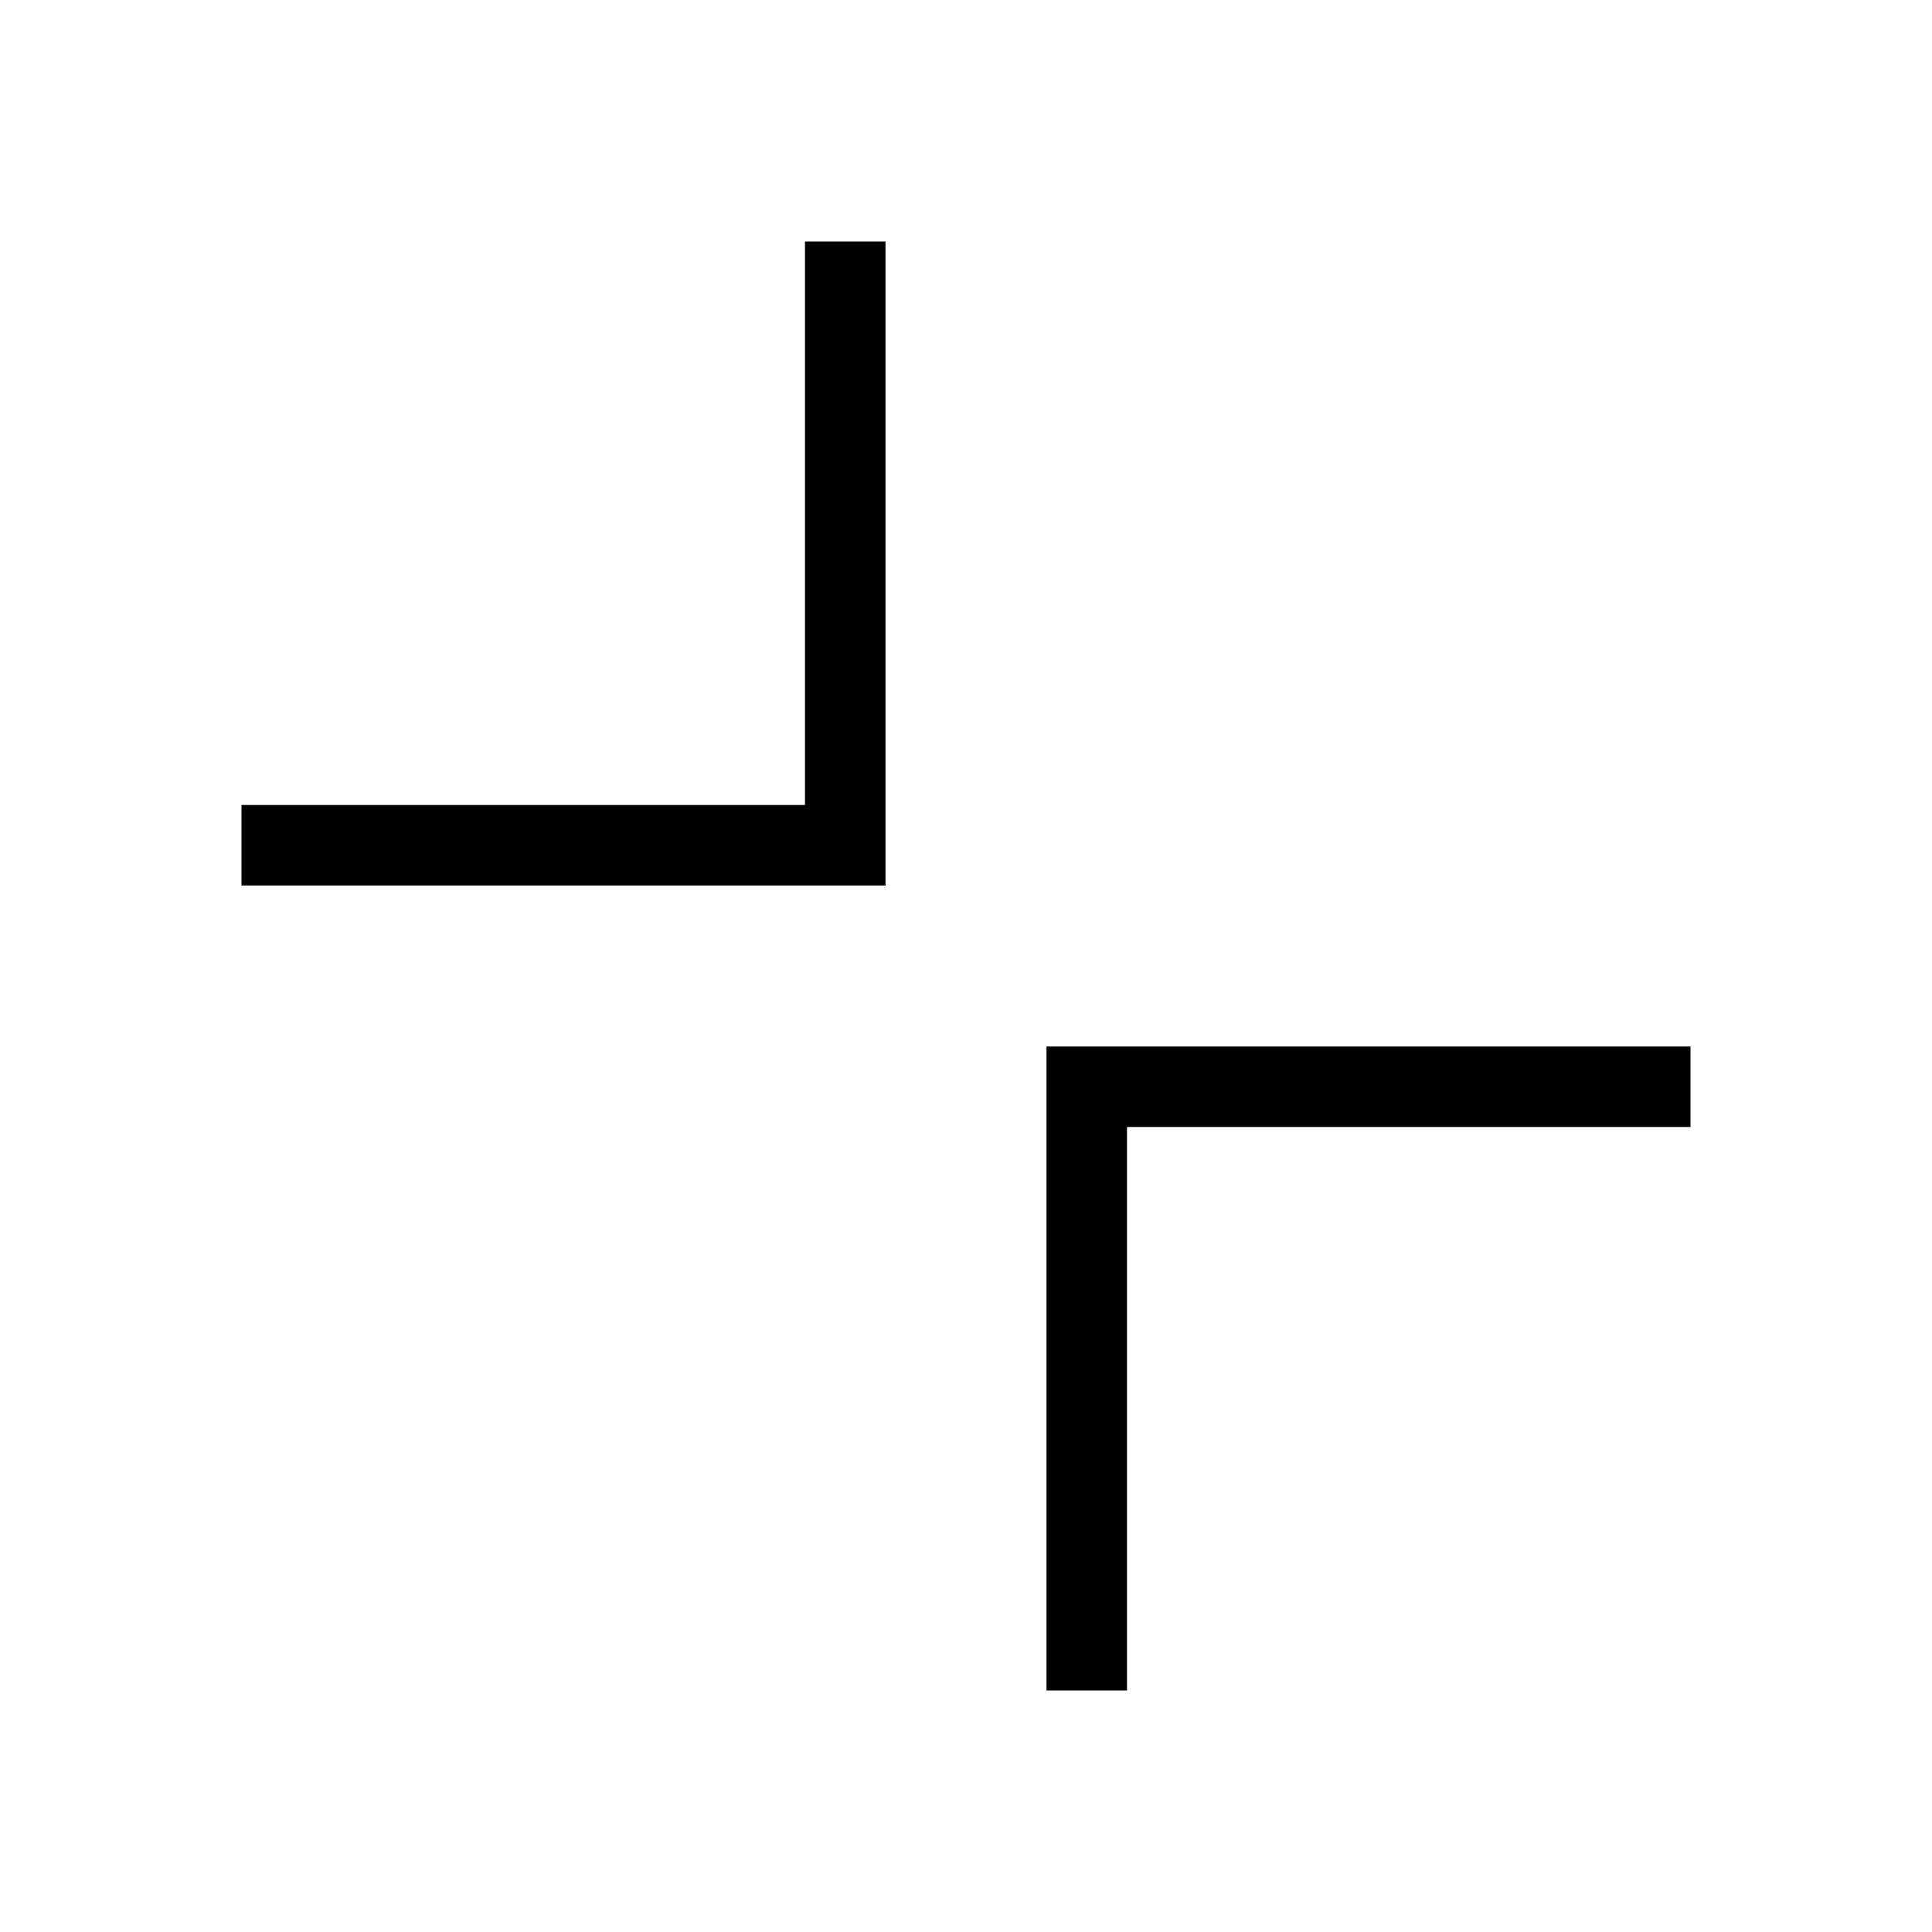 <svg xmlns="http://www.w3.org/2000/svg" viewBox="0 0 24 24"><defs><style>.cls-1{fill:none;}</style></defs><g id="HG"><rect class="cls-1" width="24" height="24"/></g><g id="Default"><polygon points="10 10 3 10 3 11 10 11 11 11 11 10 11 3 10 3 10 10"/><polygon points="14 13 13 13 13 14 13 21 14 21 14 14 21 14 21 13 14 13"/></g></svg>